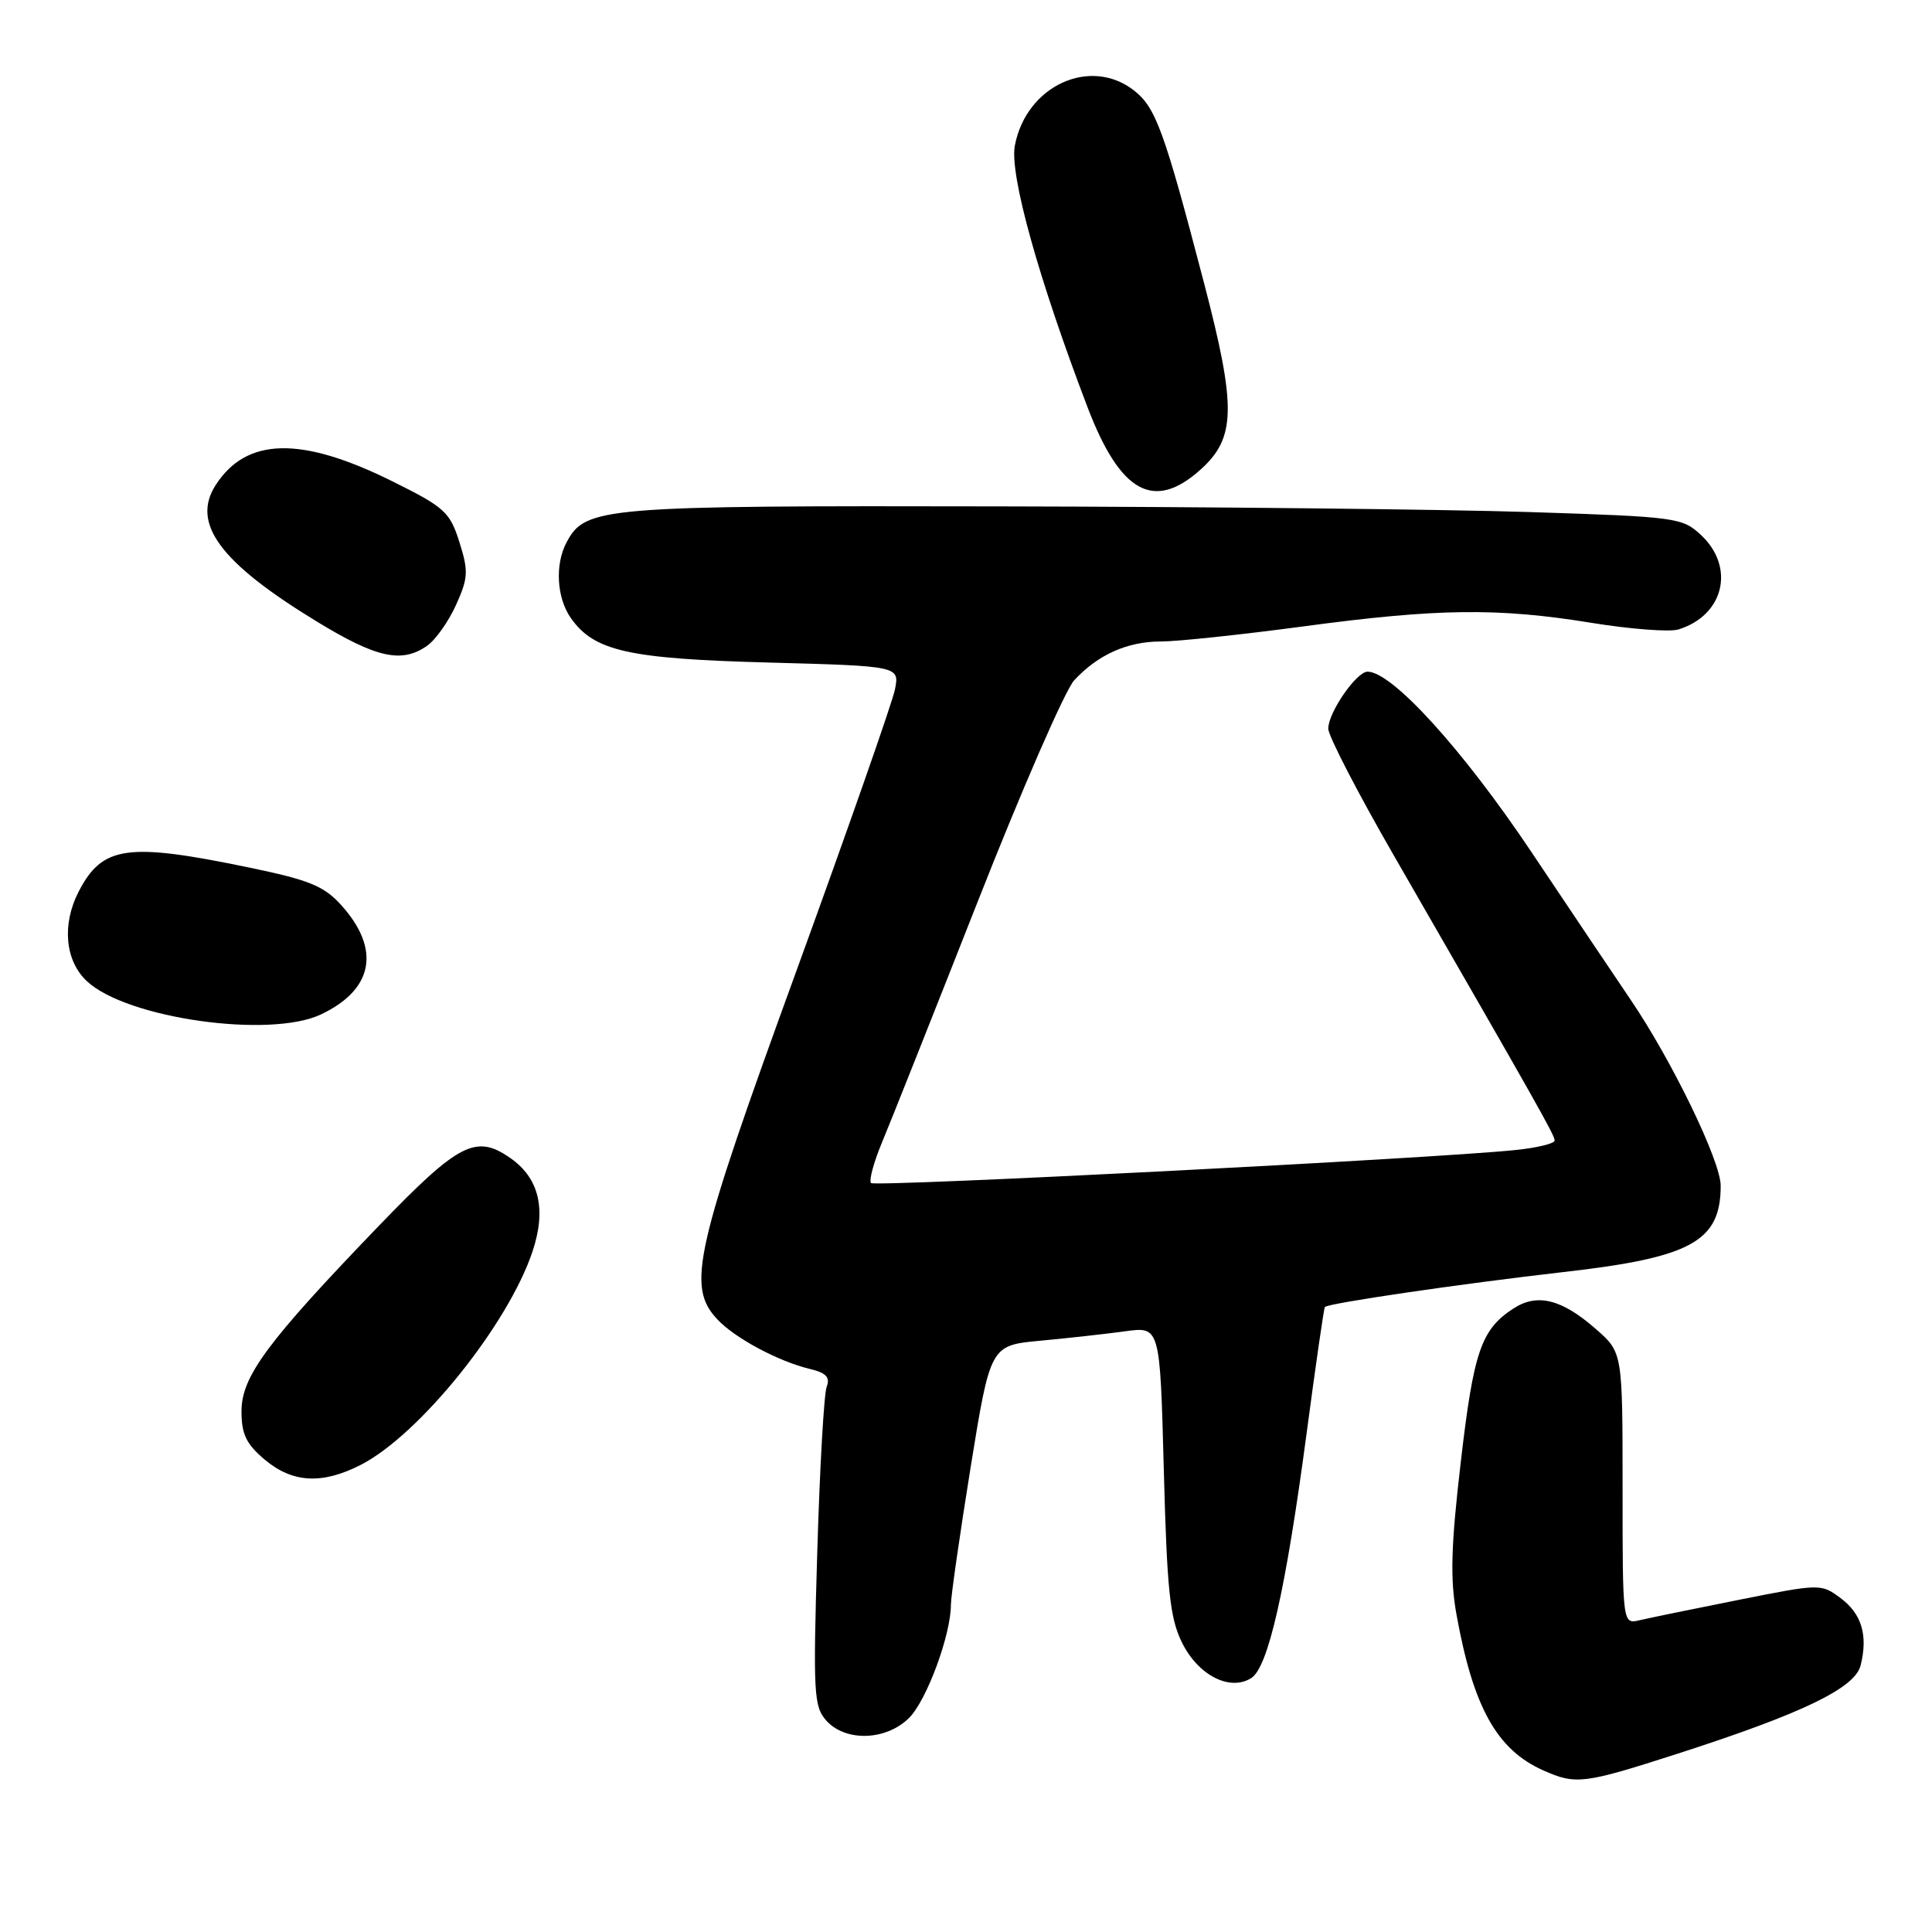 <?xml version="1.0" encoding="UTF-8" standalone="no"?>
<!DOCTYPE svg PUBLIC "-//W3C//DTD SVG 1.1//EN" "http://www.w3.org/Graphics/SVG/1.1/DTD/svg11.dtd" >
<svg xmlns="http://www.w3.org/2000/svg" xmlns:xlink="http://www.w3.org/1999/xlink" version="1.1" viewBox="0 0 256 256">
 <g >
 <path fill="currentColor"
d=" M 222.27 232.38 C 238.79 227.06 245.79 223.69 246.54 220.68 C 247.54 216.71 246.69 213.84 243.89 211.76 C 241.30 209.83 241.19 209.84 230.39 211.99 C 224.40 213.18 218.49 214.40 217.25 214.69 C 215.00 215.22 215.00 215.22 215.00 197.21 C 215.00 179.21 215.00 179.21 211.48 176.12 C 206.94 172.13 203.68 171.32 200.51 173.40 C 196.25 176.19 195.26 179.08 193.56 193.73 C 192.25 204.96 192.14 209.23 193.00 213.98 C 195.22 226.25 198.35 231.86 204.50 234.59 C 208.82 236.51 209.85 236.38 222.27 232.38 Z  M 120.47 227.62 C 122.80 225.29 126.00 216.62 126.00 212.63 C 126.00 211.52 127.18 203.34 128.61 194.44 C 131.23 178.27 131.23 178.27 137.86 177.65 C 141.51 177.31 146.57 176.75 149.11 176.40 C 153.71 175.77 153.71 175.77 154.21 194.75 C 154.63 210.68 155.01 214.36 156.60 217.61 C 158.74 221.98 162.96 224.15 165.80 222.35 C 168.04 220.94 170.36 210.71 173.11 190.09 C 174.32 180.97 175.42 173.36 175.55 173.19 C 175.93 172.69 193.56 170.11 207.20 168.55 C 224.11 166.63 228.00 164.49 228.00 157.11 C 228.00 153.86 221.56 140.56 216.06 132.46 C 214.21 129.73 208.29 120.92 202.91 112.88 C 193.84 99.33 184.46 89.00 181.21 89.00 C 179.74 89.00 176.00 94.41 176.00 96.55 C 176.00 97.50 179.92 105.08 184.71 113.39 C 203.89 146.69 206.00 150.42 206.00 151.12 C 206.00 151.53 203.64 152.10 200.75 152.39 C 189.79 153.52 115.96 157.29 115.42 156.76 C 115.11 156.45 115.77 154.01 116.88 151.35 C 118.00 148.68 123.69 134.35 129.54 119.50 C 135.38 104.65 141.14 91.44 142.33 90.15 C 145.49 86.74 149.37 85.00 153.84 85.00 C 156.01 85.00 164.47 84.10 172.64 83.01 C 190.48 80.61 198.46 80.51 210.88 82.53 C 216.04 83.37 221.22 83.76 222.38 83.41 C 228.41 81.57 229.97 75.20 225.42 70.92 C 222.92 68.58 222.21 68.48 202.67 67.85 C 191.58 67.49 160.10 67.15 132.72 67.10 C 79.65 66.99 77.59 67.16 75.08 71.85 C 73.51 74.78 73.76 79.21 75.63 81.88 C 78.71 86.27 83.21 87.29 101.85 87.79 C 119.20 88.26 119.20 88.26 118.58 91.38 C 118.23 93.10 112.34 109.92 105.48 128.78 C 92.01 165.78 90.95 170.43 95.04 174.81 C 97.35 177.29 103.12 180.39 107.34 181.40 C 109.47 181.91 110.02 182.50 109.54 183.76 C 109.18 184.68 108.62 194.56 108.29 205.72 C 107.73 224.39 107.83 226.15 109.50 228.00 C 112.06 230.83 117.44 230.65 120.47 227.62 Z  M 47.79 194.11 C 55.58 190.13 67.34 175.51 70.57 165.80 C 72.42 160.23 71.44 156.12 67.64 153.46 C 63.07 150.26 60.81 151.42 50.19 162.44 C 35.39 177.81 32.00 182.39 32.00 187.00 C 32.00 190.04 32.63 191.35 35.08 193.41 C 38.75 196.50 42.67 196.72 47.79 194.11 Z  M 42.54 134.41 C 49.49 131.12 50.48 125.78 45.23 119.95 C 42.93 117.40 41.01 116.61 33.00 114.95 C 16.85 111.60 13.57 112.07 10.43 118.13 C 8.18 122.49 8.61 127.29 11.51 130.01 C 16.76 134.94 35.75 137.64 42.54 134.41 Z  M 56.59 85.57 C 57.71 84.79 59.44 82.35 60.43 80.15 C 62.04 76.58 62.09 75.69 60.87 71.82 C 59.61 67.84 58.91 67.21 52.00 63.78 C 39.91 57.78 32.67 57.93 28.58 64.27 C 25.31 69.35 29.16 74.55 42.00 82.37 C 49.90 87.19 53.24 87.92 56.59 85.57 Z  M 159.05 62.25 C 163.77 58.03 163.85 53.99 159.54 37.50 C 154.28 17.37 153.15 14.26 150.29 12.01 C 144.47 7.44 135.96 11.36 134.47 19.31 C 133.76 23.11 137.59 36.89 144.10 53.95 C 148.44 65.31 152.87 67.77 159.05 62.25 Z "/>
</g>
</svg>